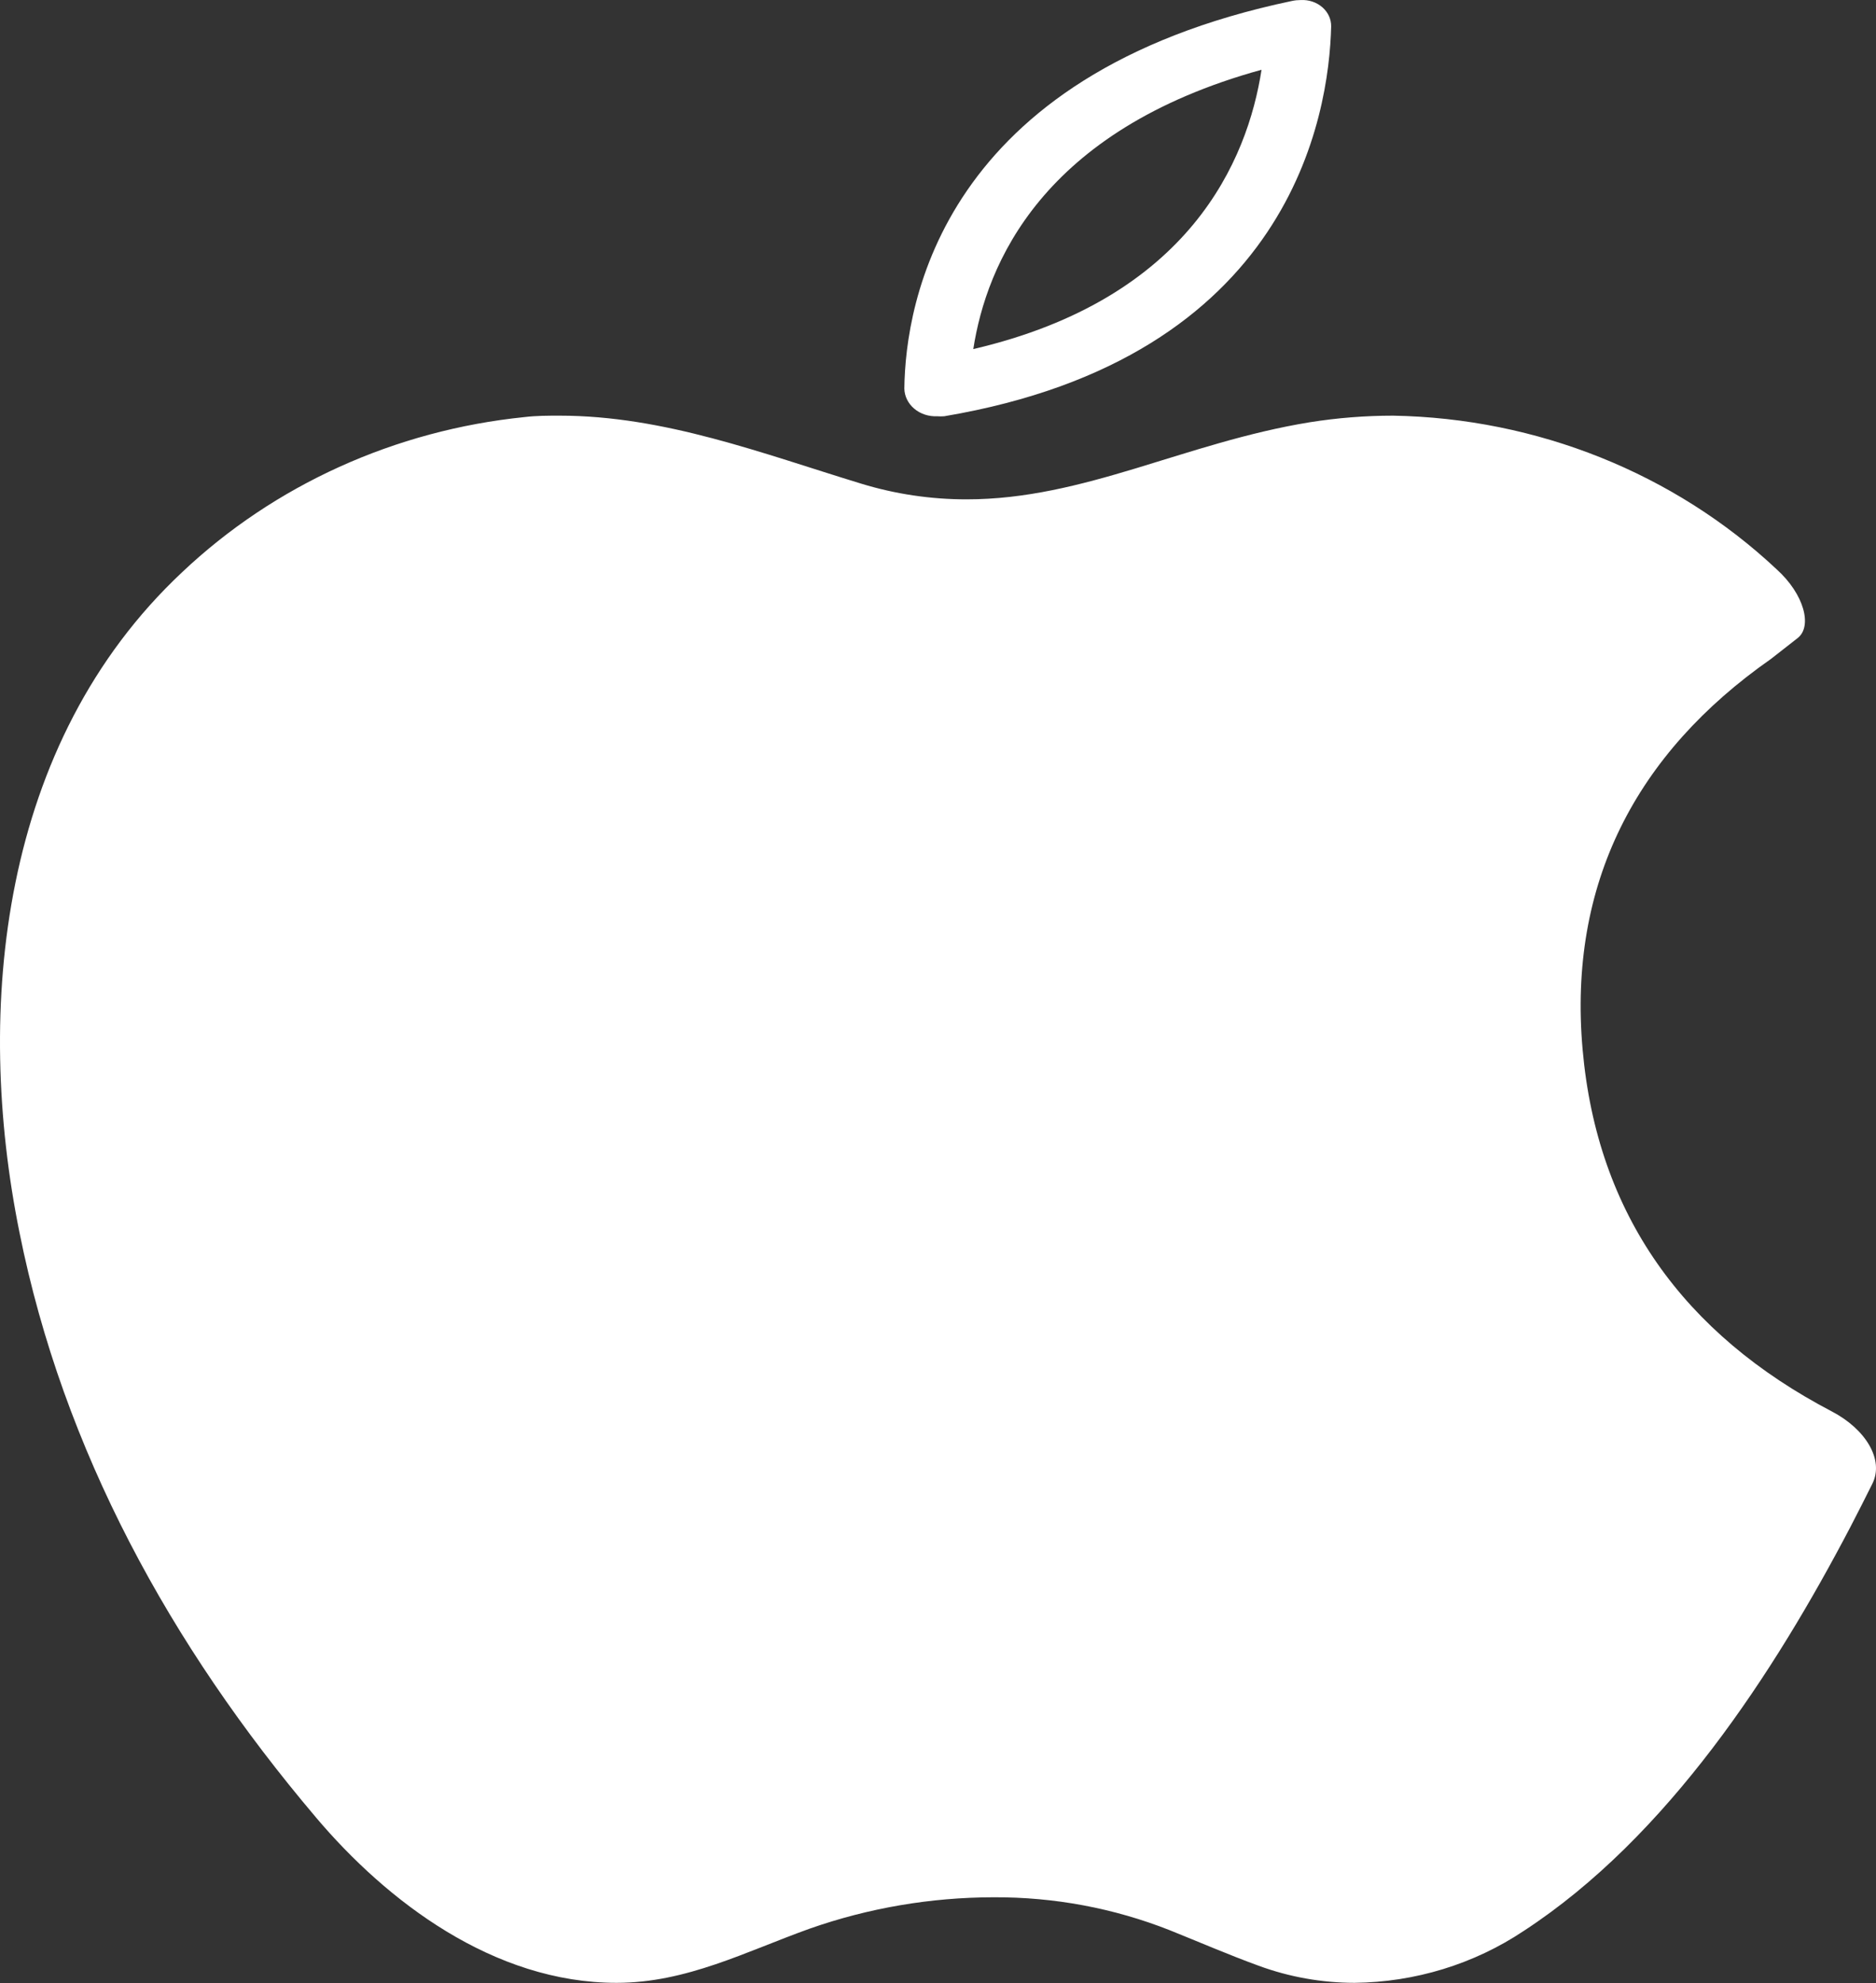 <svg width="790" height="835" viewBox="0 0 790 835" fill="none" xmlns="http://www.w3.org/2000/svg">
<rect x="0" y="0" width="790" height="835" fill="#333333" stroke="none"/>
<path d="M132.97 765.069C162.904 800.498 207.881 834.807 259.646 834.807C289.098 834.807 314.114 821.611 341.003 811.979C365.766 803.284 391.95 798.818 418.34 798.783C443.807 798.641 469.039 803.354 492.563 812.639C505.037 817.652 517.375 822.995 530.053 827.614C542.916 832.344 556.591 834.783 570.382 834.807C595.899 834.53 620.729 826.919 641.625 812.969C702.329 773.381 747.306 703.837 779.184 642.943C782.37 636.875 785.421 630.737 788.471 624.669C793.532 614.507 785.563 601.64 771.424 594.253C709.055 561.658 672.537 511.248 666.437 441.706C660.336 372.162 688.749 317.268 745.784 277.411L757.008 268.633C763.245 263.75 759.848 250.224 748.135 239.667V239.661C704.997 199.213 647.206 176.072 586.665 175C574.915 175.006 563.19 175.931 551.6 177.769C498.933 186.346 456.66 210.234 407.044 210.234C391.99 210.246 377.022 208.019 362.692 203.636C321.113 190.965 279.812 175 235.597 175C230.746 175 225.827 175 220.908 175.595C166.397 181.127 115.506 204.191 76.624 240.98C-0.02 312.899 -10.897 424.609 8.228 519.018C26.592 610.466 71.772 692.875 132.966 765.053L132.97 765.069Z" fill="white"/>
<path d="M394.654 175.25C395.642 175.328 396.635 175.328 397.629 175.25C543.686 150.591 559.658 48.457 560.559 11.16C560.621 8.109 559.281 5.175 556.849 3.058C554.424 0.945 551.134 -0.155 547.771 0.018C546.536 0.018 545.308 0.141 544.104 0.392C396.597 31.309 381.254 127.626 380.827 163.61C380.895 166.828 382.407 169.89 385.012 172.081C387.622 174.277 391.097 175.417 394.652 175.249L394.654 175.25ZM531.244 29.37C525.368 67.295 501.107 125.687 409.862 146.965C415.392 111.353 438.616 54.901 531.244 29.37Z" fill="white"/>
</svg>
